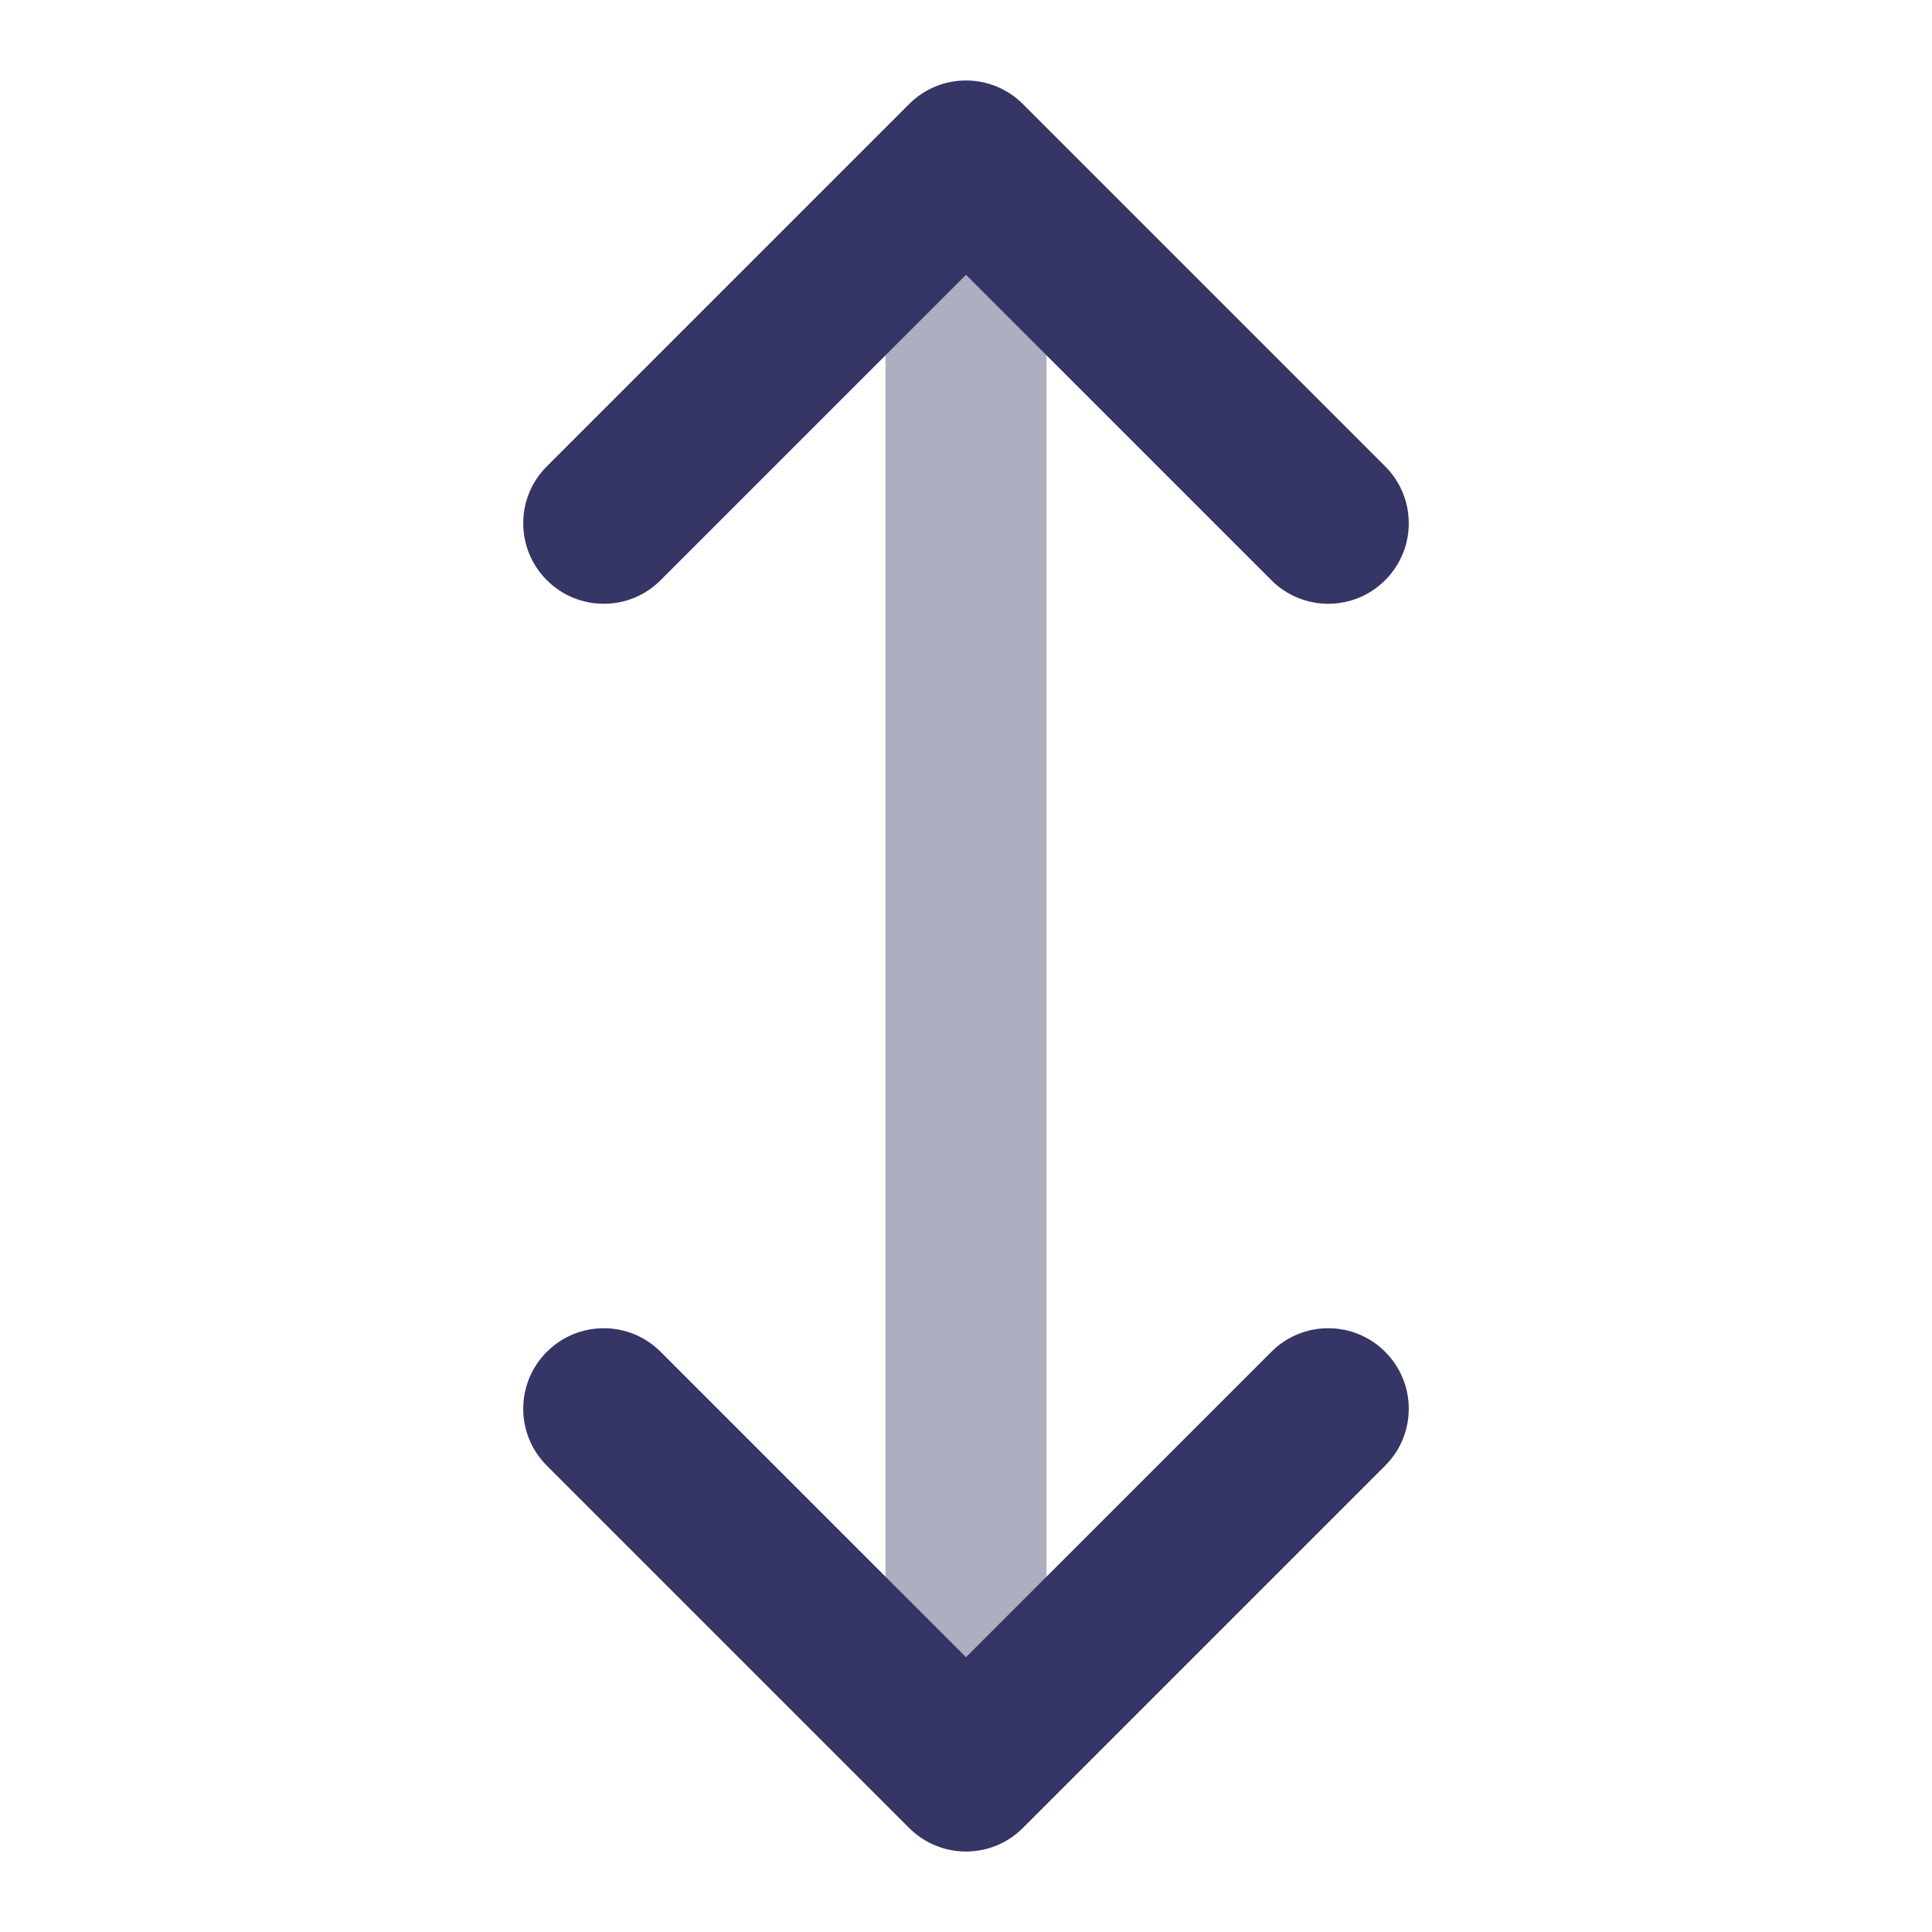 <svg width="24" height="24" viewBox="0 0 24 24" fill="none" xmlns="http://www.w3.org/2000/svg">
<path opacity="0.4" d="M12 22.5C11.448 22.5 11 22.052 11 21.5V2.5C11 1.948 11.448 1.5 12 1.5C12.552 1.5 13 1.948 13 2.5V21.5C13 22.052 12.552 22.5 12 22.5Z" fill="#353566"/>
<path d="M15.793 7.207C16.183 7.598 16.817 7.598 17.207 7.207C17.598 6.817 17.598 6.183 17.207 5.793L12.707 1.293C12.317 0.902 11.683 0.902 11.293 1.293L6.793 5.793C6.402 6.183 6.402 6.817 6.793 7.207C7.183 7.598 7.817 7.598 8.207 7.207L12 3.414L15.793 7.207Z" fill="#353566"/>
<path d="M15.793 16.793C16.183 16.402 16.817 16.402 17.207 16.793C17.598 17.183 17.598 17.817 17.207 18.207L12.707 22.707C12.317 23.098 11.683 23.098 11.293 22.707L6.793 18.207C6.402 17.817 6.402 17.183 6.793 16.793C7.183 16.402 7.817 16.402 8.207 16.793L12 20.586L15.793 16.793Z" fill="#353566"/>
</svg>
